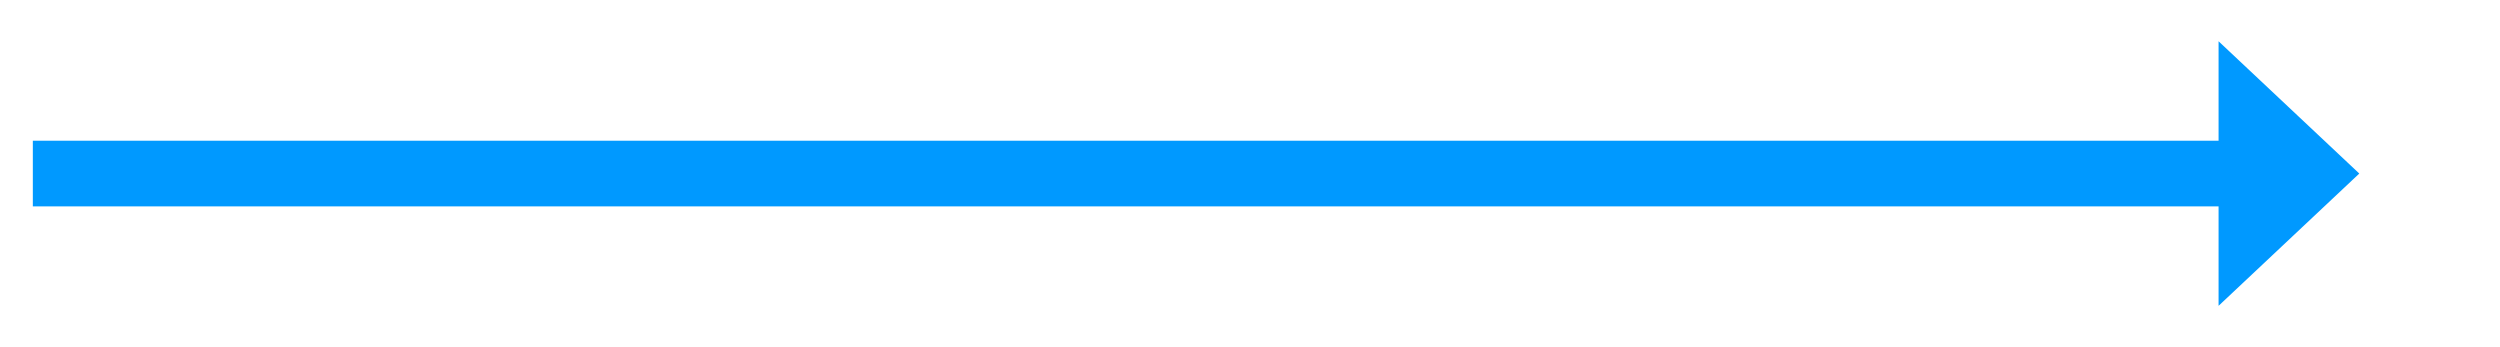 ﻿<?xml version="1.0" encoding="utf-8"?>
<svg version="1.1" xmlns:xlink="http://www.w3.org/1999/xlink" width="266.5px" height="37px" xmlns="http://www.w3.org/2000/svg">
  <g transform="matrix(1 0 0 1 -358.5 -255 )">
    <path d="M 595 287.6  L 610 273.5  L 595 259.4  L 595 287.6  Z " fill-rule="nonzero" fill="#0099ff" stroke="none" />
    <path d="M 362 273.5  L 599 273.5  " stroke-width="7" stroke="#0099ff" fill="none" />
  </g>
</svg>
